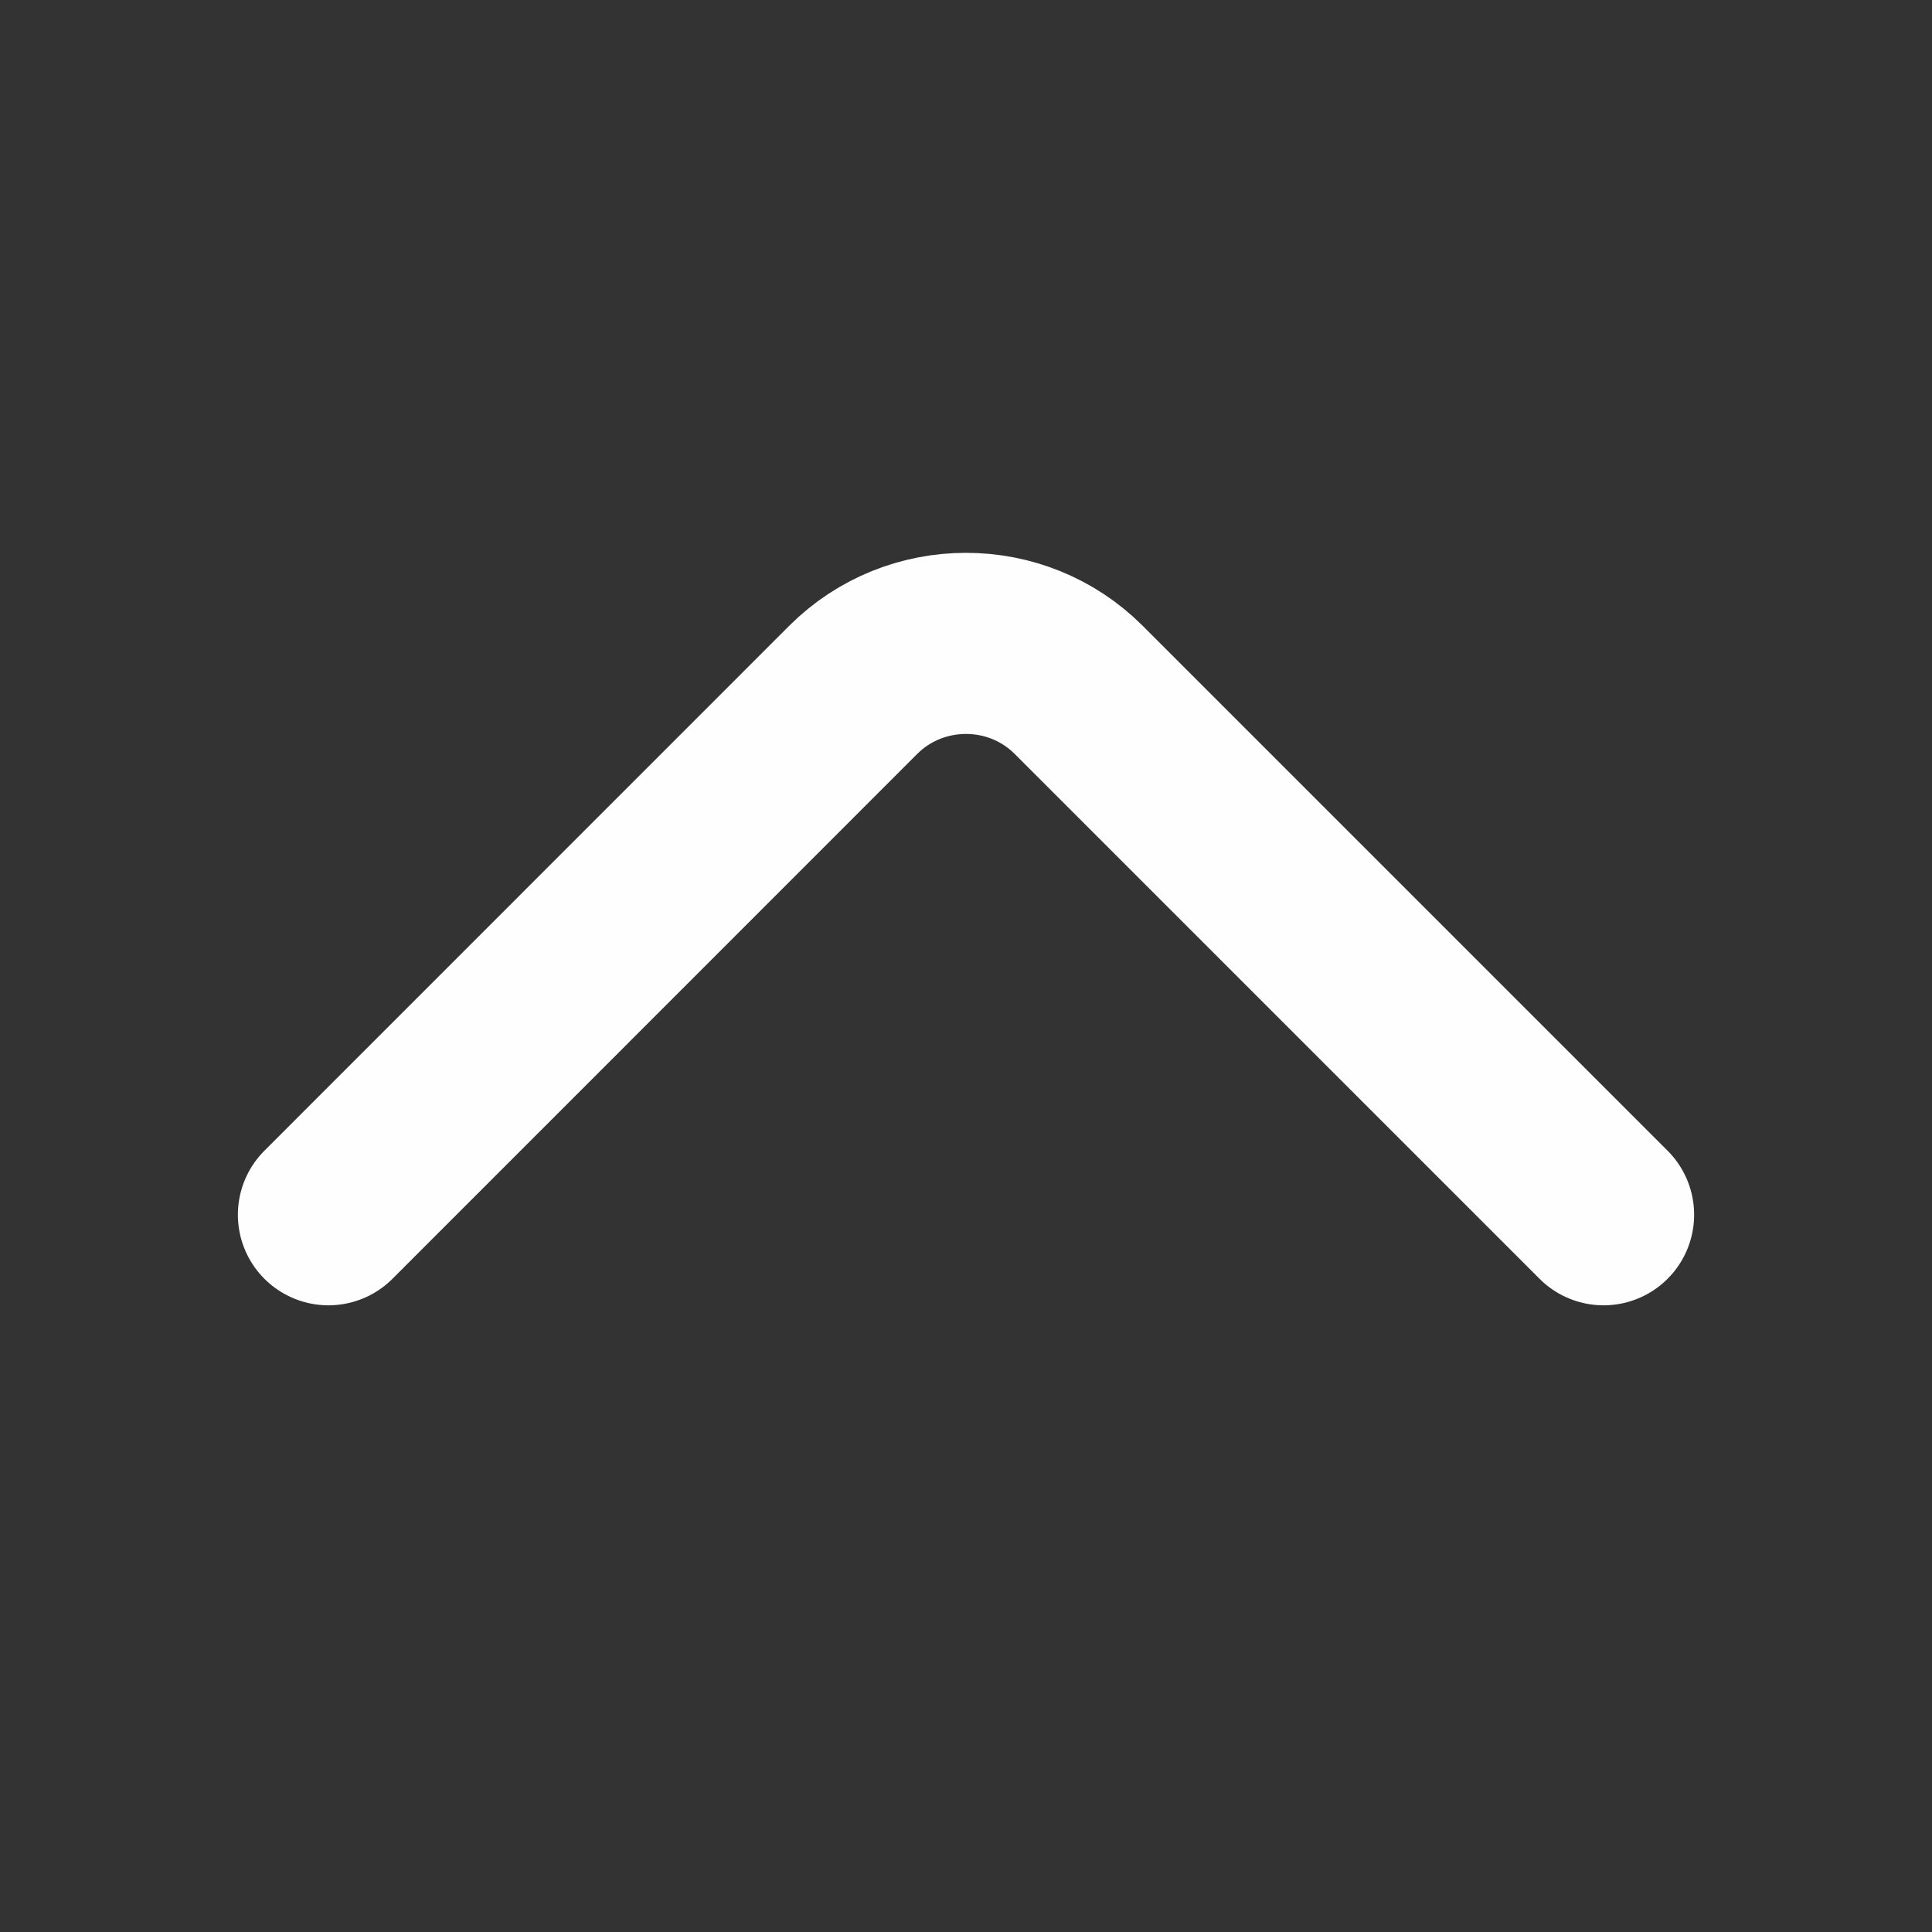 <svg width="16" height="16" viewBox="0 0 16 16" fill="none" xmlns="http://www.w3.org/2000/svg">
<rect x="0" y="0" width="16" height="16" fill="#333333" stroke="none"/>
<path d="M13.28 10.06L8.933 5.713C8.42 5.2 7.58 5.2 7.066 5.713L2.72 10.06" stroke="#FEFEFE" stroke-width="1.5" stroke-miterlimit="10" stroke-linecap="round" stroke-linejoin="round"/>
</svg>
